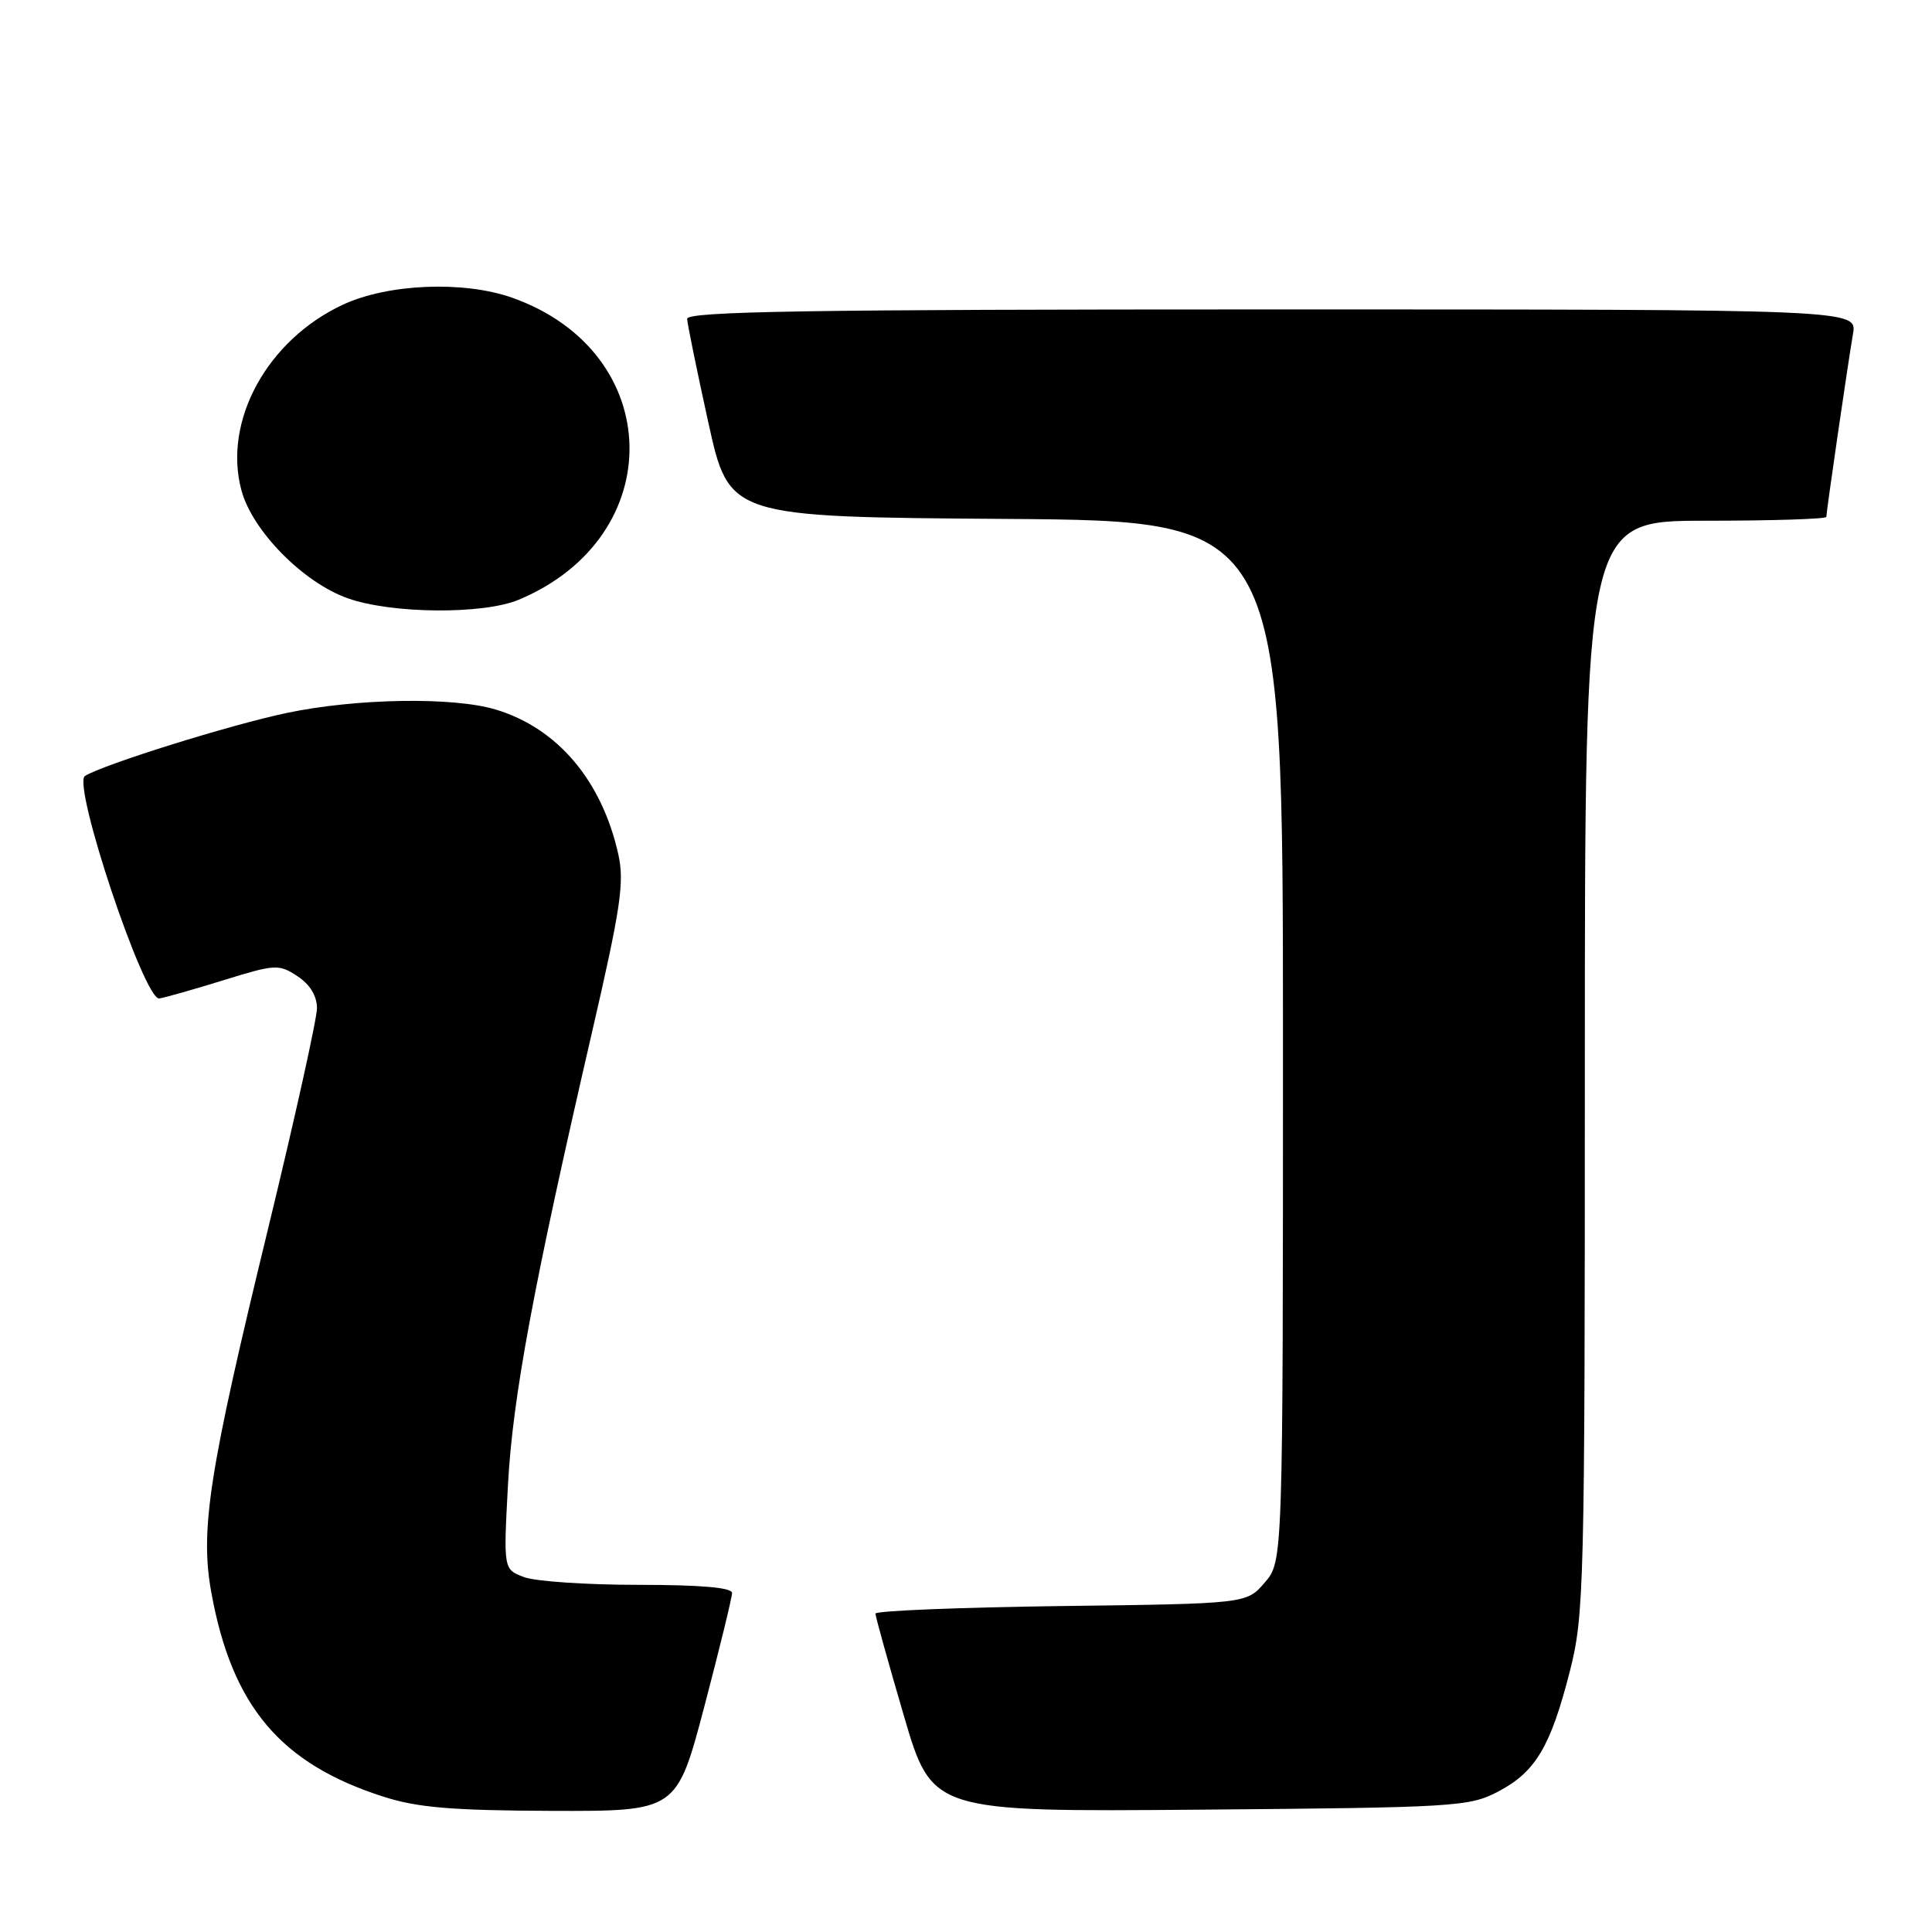 <?xml version="1.0" encoding="UTF-8" standalone="no"?>
<!DOCTYPE svg PUBLIC "-//W3C//DTD SVG 1.1//EN" "http://www.w3.org/Graphics/SVG/1.1/DTD/svg11.dtd" >
<svg xmlns="http://www.w3.org/2000/svg" xmlns:xlink="http://www.w3.org/1999/xlink" version="1.1" viewBox="0 0 256 256">
 <g >
 <path fill="currentColor"
d=" M 93.34 226.08 C 95.35 218.43 97.00 211.68 97.00 211.08 C 97.00 210.36 92.84 210.00 84.57 210.00 C 77.73 210.00 70.91 209.54 69.42 208.97 C 66.71 207.94 66.71 207.94 67.31 196.72 C 67.94 185.14 70.64 170.58 78.40 136.97 C 82.27 120.23 82.76 116.89 81.92 113.16 C 79.73 103.40 73.86 96.48 65.69 94.02 C 60.07 92.32 47.20 92.53 38.00 94.47 C 30.54 96.03 13.63 101.32 11.26 102.82 C 9.52 103.92 19.11 132.59 21.11 132.30 C 21.88 132.18 25.72 131.09 29.66 129.87 C 36.47 127.76 36.95 127.73 39.41 129.35 C 41.07 130.44 42.00 131.96 42.00 133.59 C 42.00 134.99 39.08 148.14 35.52 162.82 C 27.68 195.05 26.49 202.69 28.00 211.01 C 30.74 226.09 37.16 233.71 50.84 238.08 C 55.33 239.52 59.94 239.90 73.09 239.95 C 89.67 240.00 89.67 240.00 93.34 226.08 Z  M 198.50 237.40 C 203.46 234.80 205.45 231.47 208.00 221.50 C 209.91 214.04 210.00 210.39 210.00 141.34 C 210.00 69.00 210.00 69.00 226.00 69.00 C 234.80 69.00 242.00 68.77 242.00 68.49 C 242.00 67.79 244.85 48.21 245.53 44.25 C 246.09 41.00 246.09 41.00 168.55 41.00 C 107.15 41.00 91.01 41.26 91.05 42.25 C 91.08 42.94 92.35 49.12 93.86 56.00 C 96.62 68.50 96.62 68.50 133.31 68.76 C 170.00 69.02 170.00 69.02 170.00 137.96 C 170.00 206.89 170.00 206.89 167.59 209.69 C 165.18 212.50 165.18 212.50 140.59 212.81 C 127.06 212.99 116.00 213.44 116.00 213.81 C 116.00 214.19 117.69 220.25 119.75 227.29 C 123.50 240.08 123.50 240.08 159.00 239.79 C 192.81 239.51 194.69 239.40 198.50 237.40 Z  M 68.73 79.47 C 88.72 71.11 88.18 46.62 67.84 39.44 C 61.41 37.18 51.42 37.59 45.44 40.37 C 35.40 45.05 29.52 55.79 31.99 64.97 C 33.44 70.35 40.19 77.20 46.09 79.28 C 51.92 81.34 64.01 81.44 68.73 79.47 Z "/>
</g>
</svg>